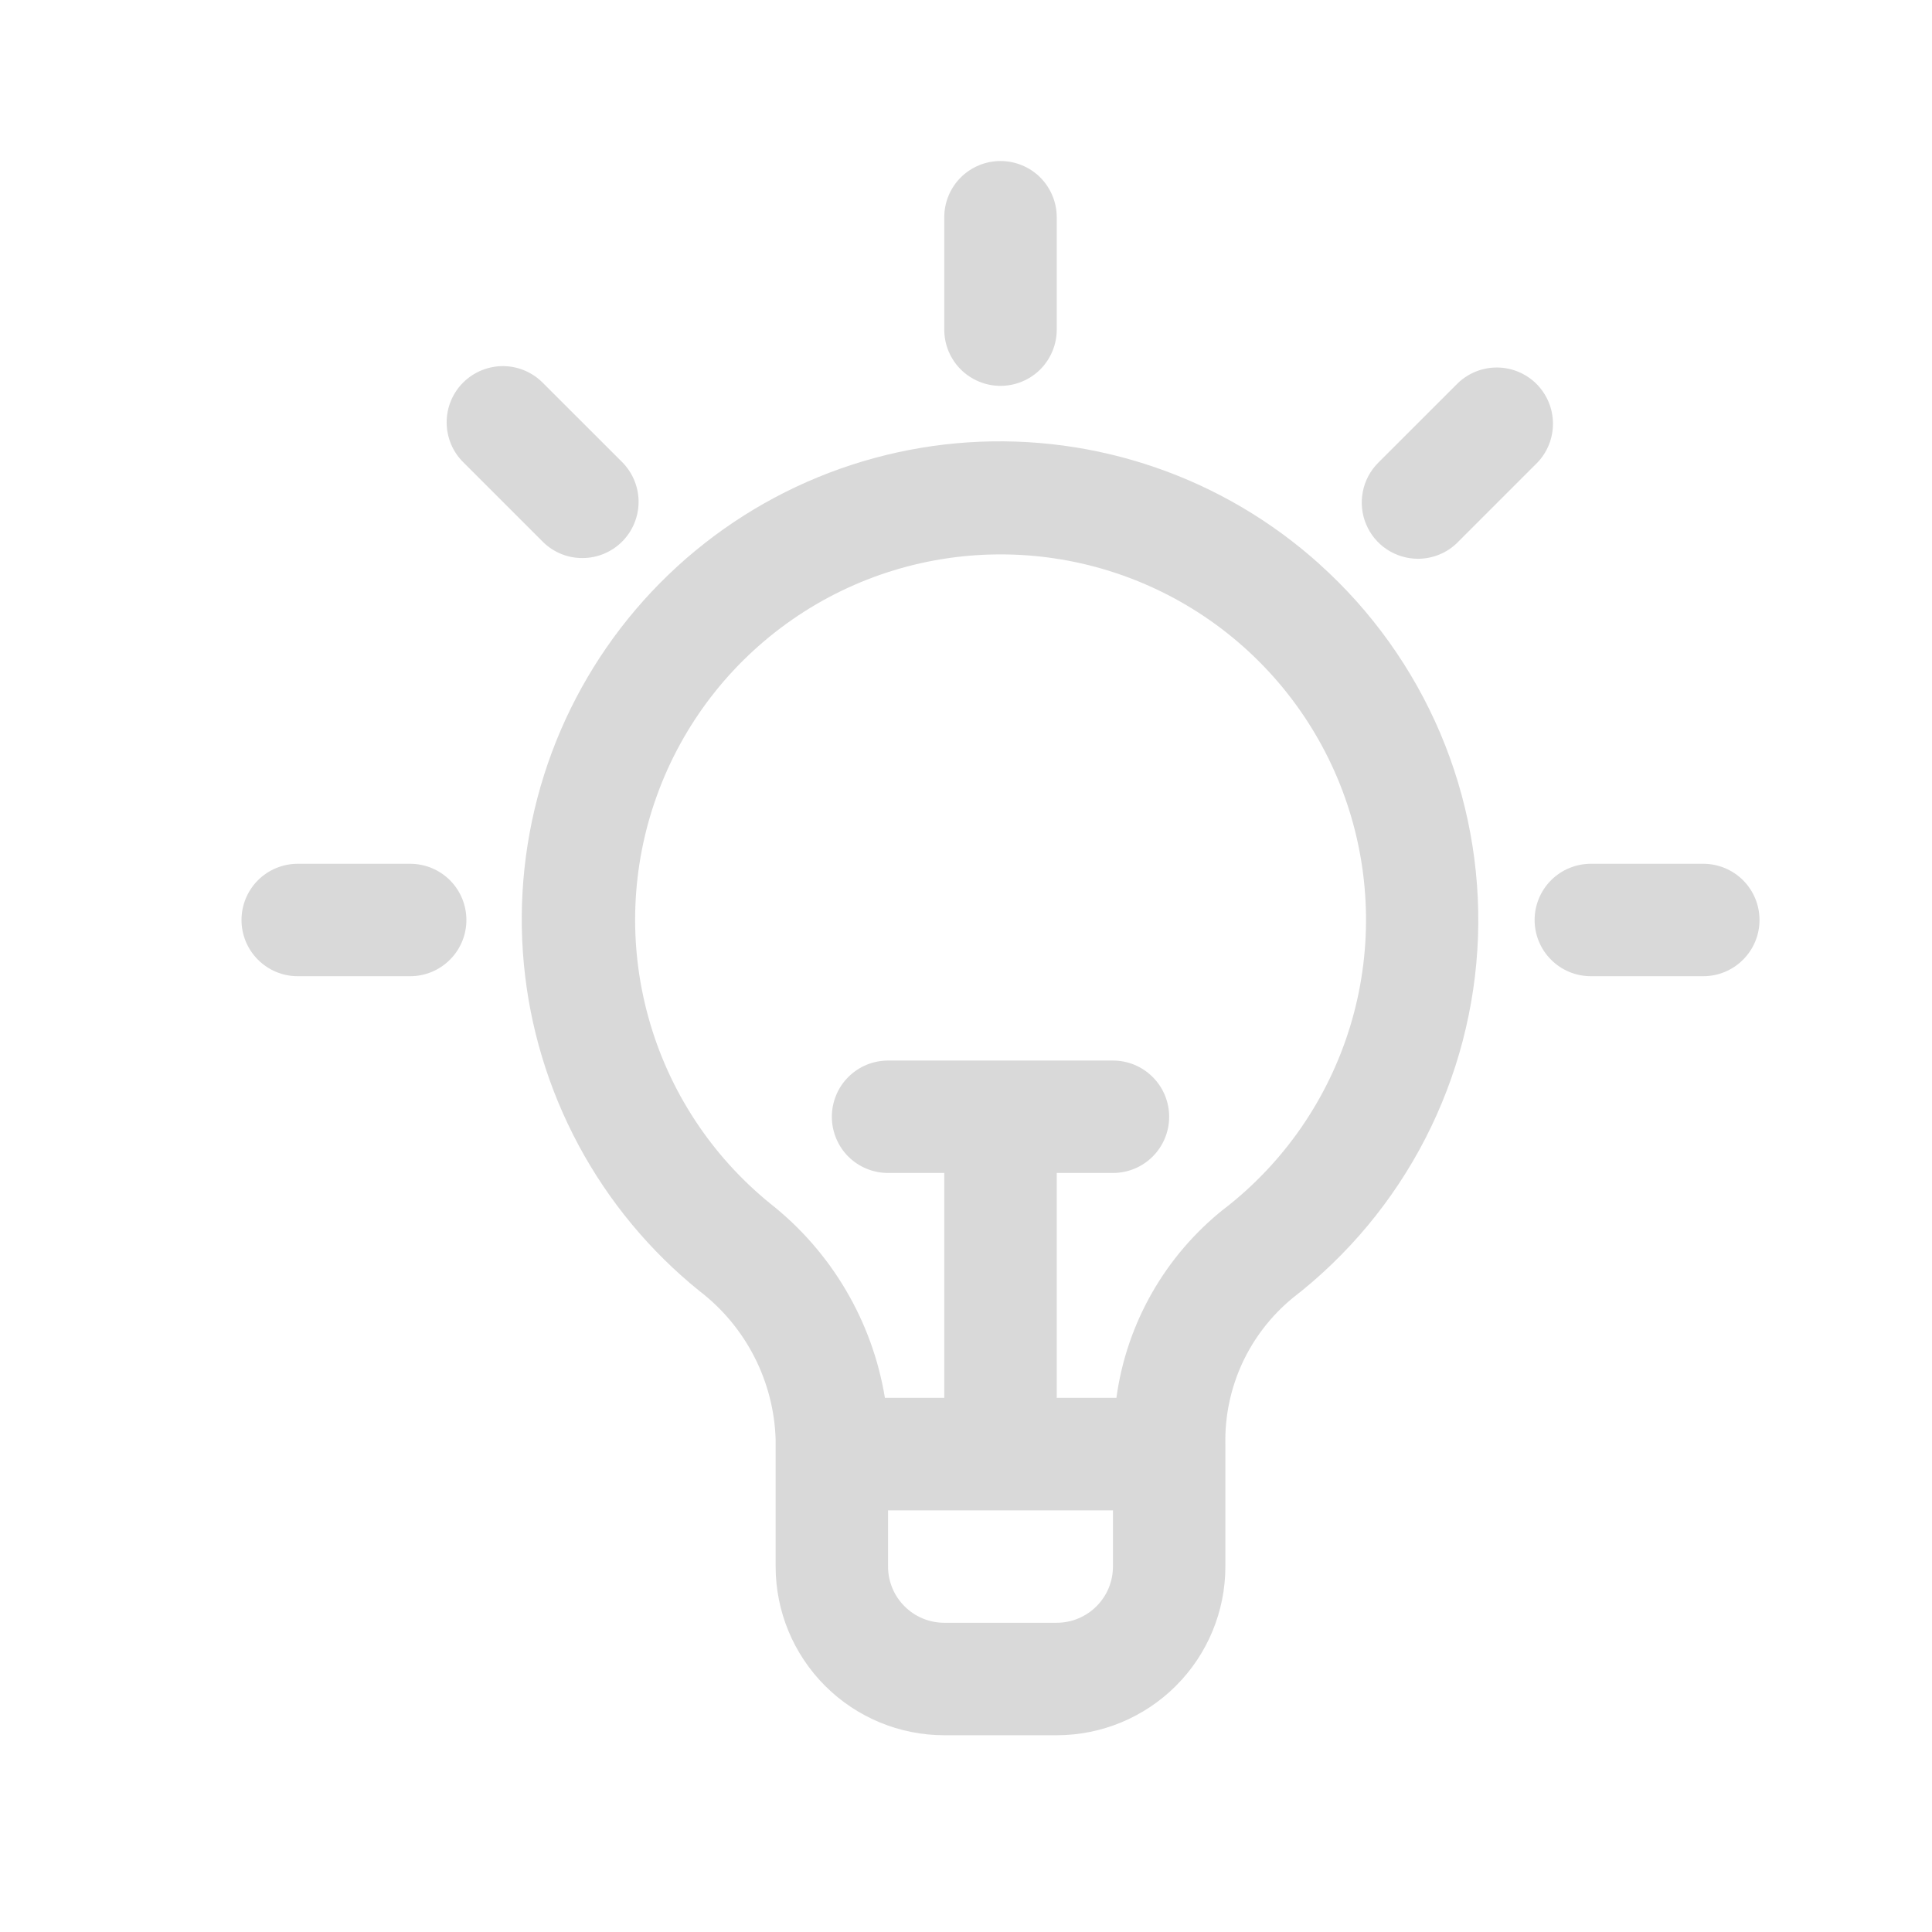 <svg width="32" height="32" viewBox="0 0 32 32" fill="none" xmlns="http://www.w3.org/2000/svg">
<path d="M16.571 6.391C16.818 6.391 17.055 6.293 17.23 6.119C17.404 5.944 17.503 5.707 17.503 5.46V3.598C17.503 3.351 17.404 3.114 17.23 2.939C17.055 2.765 16.818 2.667 16.571 2.667C16.325 2.667 16.088 2.765 15.913 2.939C15.738 3.114 15.64 3.351 15.64 3.598V5.46C15.64 5.707 15.738 5.944 15.913 6.119C16.088 6.293 16.325 6.391 16.571 6.391Z" fill="#D9D9D9"/>
<path d="M28.212 14.307H26.349C26.102 14.307 25.865 14.405 25.691 14.579C25.516 14.754 25.418 14.991 25.418 15.238C25.418 15.485 25.516 15.722 25.691 15.896C25.865 16.071 26.102 16.169 26.349 16.169H28.212C28.459 16.169 28.695 16.071 28.87 15.896C29.045 15.722 29.143 15.485 29.143 15.238C29.143 14.991 29.045 14.754 28.87 14.579C28.695 14.405 28.459 14.307 28.212 14.307Z" fill="#D9D9D9"/>
<path d="M6.794 14.307H4.931C4.684 14.307 4.447 14.405 4.273 14.579C4.098 14.754 4 14.991 4 15.238C4 15.485 4.098 15.722 4.273 15.896C4.447 16.071 4.684 16.169 4.931 16.169H6.794C7.041 16.169 7.277 16.071 7.452 15.896C7.627 15.722 7.725 15.485 7.725 15.238C7.725 14.991 7.627 14.754 7.452 14.579C7.277 14.405 7.041 14.307 6.794 14.307Z" fill="#D9D9D9"/>
<path d="M23.486 9.255C23.608 9.255 23.729 9.231 23.842 9.184C23.955 9.138 24.058 9.069 24.144 8.982L25.461 7.665C25.631 7.49 25.724 7.254 25.722 7.01C25.72 6.766 25.622 6.533 25.45 6.36C25.277 6.187 25.043 6.089 24.799 6.087C24.555 6.085 24.32 6.179 24.144 6.349L22.827 7.665C22.697 7.796 22.608 7.961 22.573 8.142C22.537 8.323 22.555 8.51 22.626 8.68C22.696 8.85 22.815 8.996 22.968 9.098C23.122 9.2 23.302 9.255 23.486 9.255Z" fill="#D9D9D9"/>
<path d="M8.999 8.982C9.174 9.152 9.41 9.246 9.654 9.243C9.898 9.241 10.132 9.143 10.304 8.971C10.477 8.798 10.575 8.564 10.577 8.32C10.579 8.076 10.485 7.841 10.316 7.665L8.999 6.349C8.913 6.26 8.81 6.189 8.697 6.14C8.583 6.091 8.461 6.065 8.337 6.064C8.213 6.063 8.091 6.087 7.976 6.134C7.862 6.18 7.758 6.25 7.67 6.337C7.583 6.424 7.514 6.528 7.467 6.643C7.42 6.757 7.397 6.88 7.398 7.004C7.399 7.127 7.425 7.249 7.473 7.363C7.522 7.477 7.593 7.579 7.682 7.665L8.999 8.982Z" fill="#D9D9D9"/>
<path d="M21.851 9.34C21.064 8.633 20.145 8.09 19.146 7.745C18.146 7.399 17.088 7.257 16.033 7.327C14.979 7.397 13.948 7.678 13.004 8.152C12.059 8.627 11.219 9.286 10.533 10.091C9.848 10.895 9.33 11.829 9.011 12.837C8.692 13.845 8.578 14.907 8.676 15.96C8.774 17.012 9.082 18.034 9.582 18.966C10.082 19.898 10.763 20.72 11.586 21.384C11.966 21.675 12.276 22.047 12.494 22.473C12.712 22.899 12.833 23.368 12.847 23.846V25.947C12.847 26.688 13.141 27.398 13.665 27.922C14.189 28.446 14.899 28.741 15.64 28.741H17.503C18.244 28.741 18.954 28.446 19.478 27.922C20.002 27.398 20.296 26.688 20.296 25.947V23.923C20.286 23.462 20.381 23.005 20.573 22.585C20.766 22.166 21.051 21.796 21.407 21.502C22.326 20.792 23.078 19.889 23.609 18.856C24.14 17.823 24.437 16.686 24.48 15.526C24.522 14.365 24.308 13.21 23.854 12.141C23.399 11.072 22.715 10.116 21.851 9.341V9.34ZM18.434 25.947C18.434 26.194 18.336 26.431 18.161 26.605C17.986 26.78 17.75 26.878 17.503 26.878H15.64C15.393 26.878 15.156 26.78 14.982 26.605C14.807 26.431 14.709 26.194 14.709 25.947V25.016H18.434V25.947ZM20.269 20.027C19.296 20.802 18.659 21.921 18.491 23.153H17.503V19.428H18.434C18.681 19.428 18.918 19.33 19.092 19.156C19.267 18.981 19.365 18.744 19.365 18.497C19.365 18.25 19.267 18.013 19.092 17.839C18.918 17.664 18.681 17.566 18.434 17.566H14.709C14.462 17.566 14.225 17.664 14.05 17.839C13.876 18.013 13.778 18.25 13.778 18.497C13.778 18.744 13.876 18.981 14.05 19.156C14.225 19.33 14.462 19.428 14.709 19.428H15.64V23.153H14.657C14.448 21.881 13.771 20.733 12.758 19.935C11.782 19.143 11.077 18.067 10.741 16.855C10.404 15.644 10.453 14.358 10.881 13.176C11.308 11.994 12.093 10.975 13.127 10.259C14.16 9.543 15.391 9.167 16.648 9.183C17.904 9.198 19.125 9.605 20.141 10.346C21.156 11.087 21.916 12.126 22.314 13.318C22.712 14.51 22.729 15.797 22.363 16.999C21.996 18.202 21.265 19.26 20.269 20.028V20.027Z" fill="#D9D9D9"/>
</svg>

